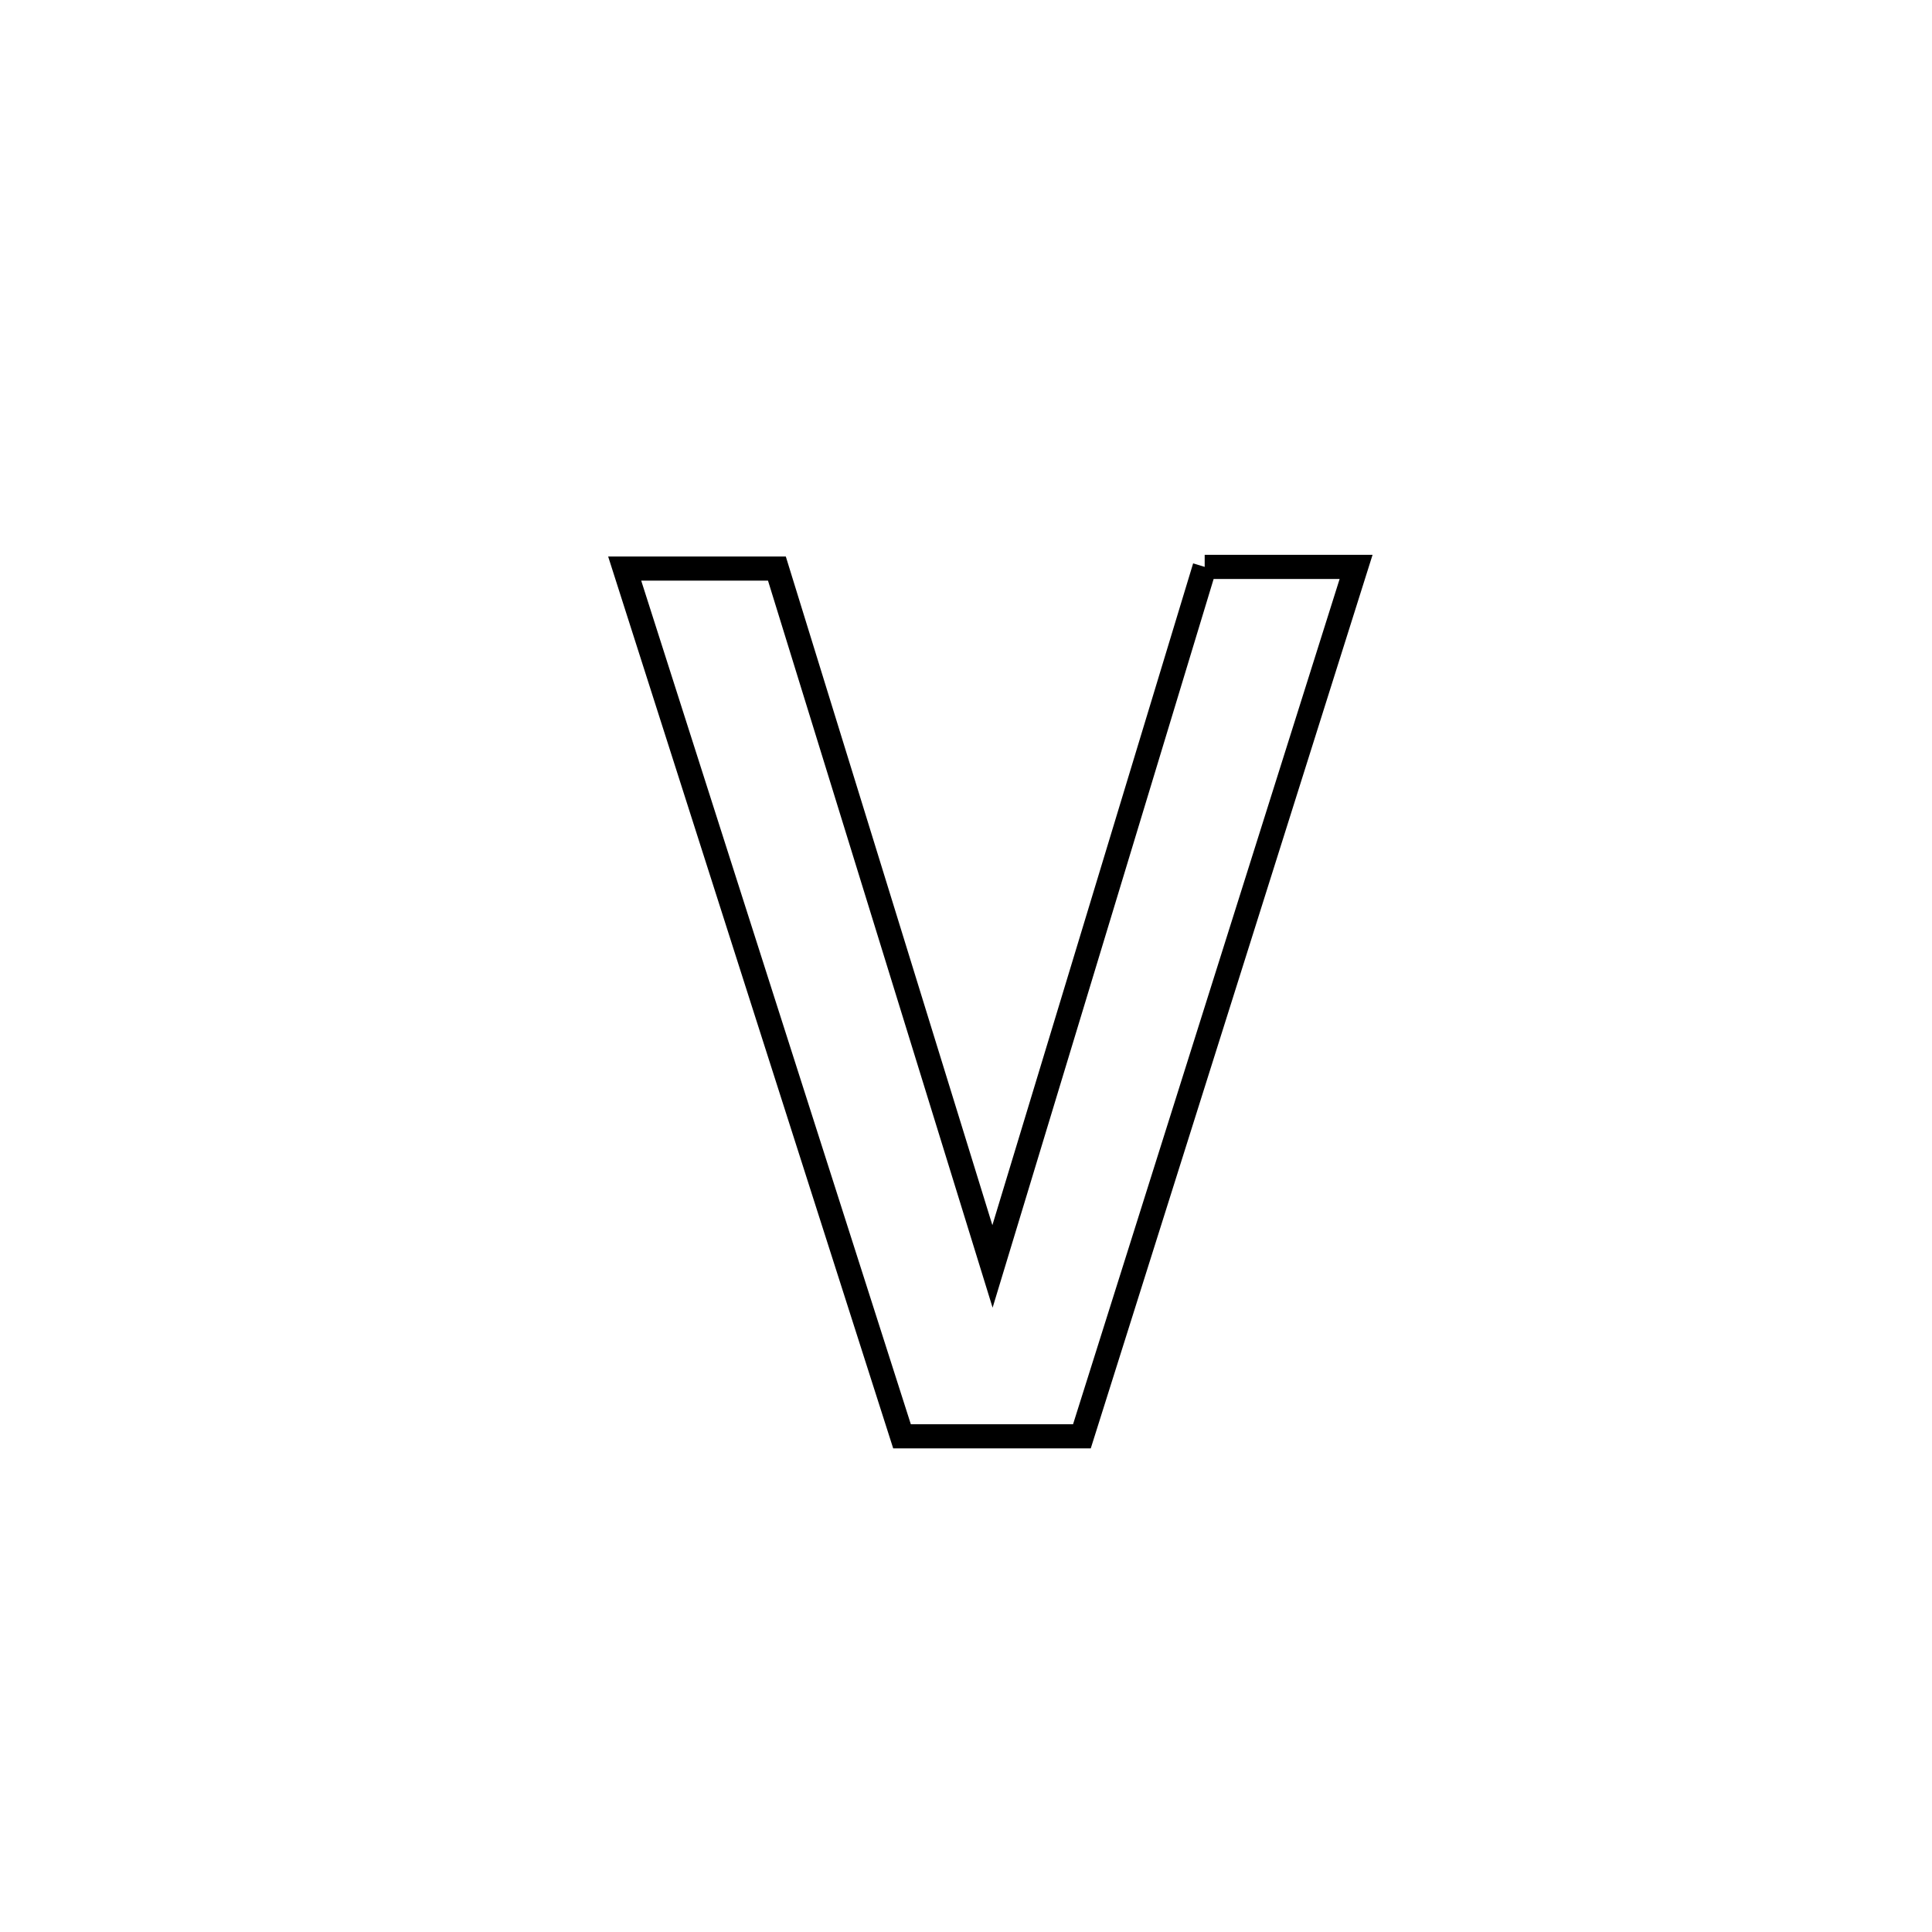 <svg xmlns="http://www.w3.org/2000/svg" viewBox="0.0 0.0 24.0 24.0" height="200px" width="200px"><path fill="none" stroke="black" stroke-width=".3" stroke-opacity="1.0"  filling="0" d="M14.965 7.042 L14.965 7.042 C15.592 7.042 16.219 7.042 16.846 7.042 L16.846 7.042 C16.279 8.842 15.711 10.642 15.143 12.442 C14.576 14.242 14.008 16.042 13.44 17.842 L13.44 17.842 C12.695 17.842 11.95 17.842 11.205 17.842 L11.205 17.842 C10.631 16.046 10.057 14.249 9.482 12.453 C8.908 10.656 8.334 8.86 7.76 7.063 L7.76 7.063 C8.39 7.063 9.021 7.063 9.651 7.063 L9.651 7.063 C10.098 8.508 10.544 9.953 10.99 11.397 C11.436 12.842 11.882 14.287 12.329 15.732 L12.329 15.732 C12.768 14.283 13.207 12.835 13.647 11.387 C14.086 9.939 14.525 8.491 14.965 7.042 L14.965 7.042"></path></svg>